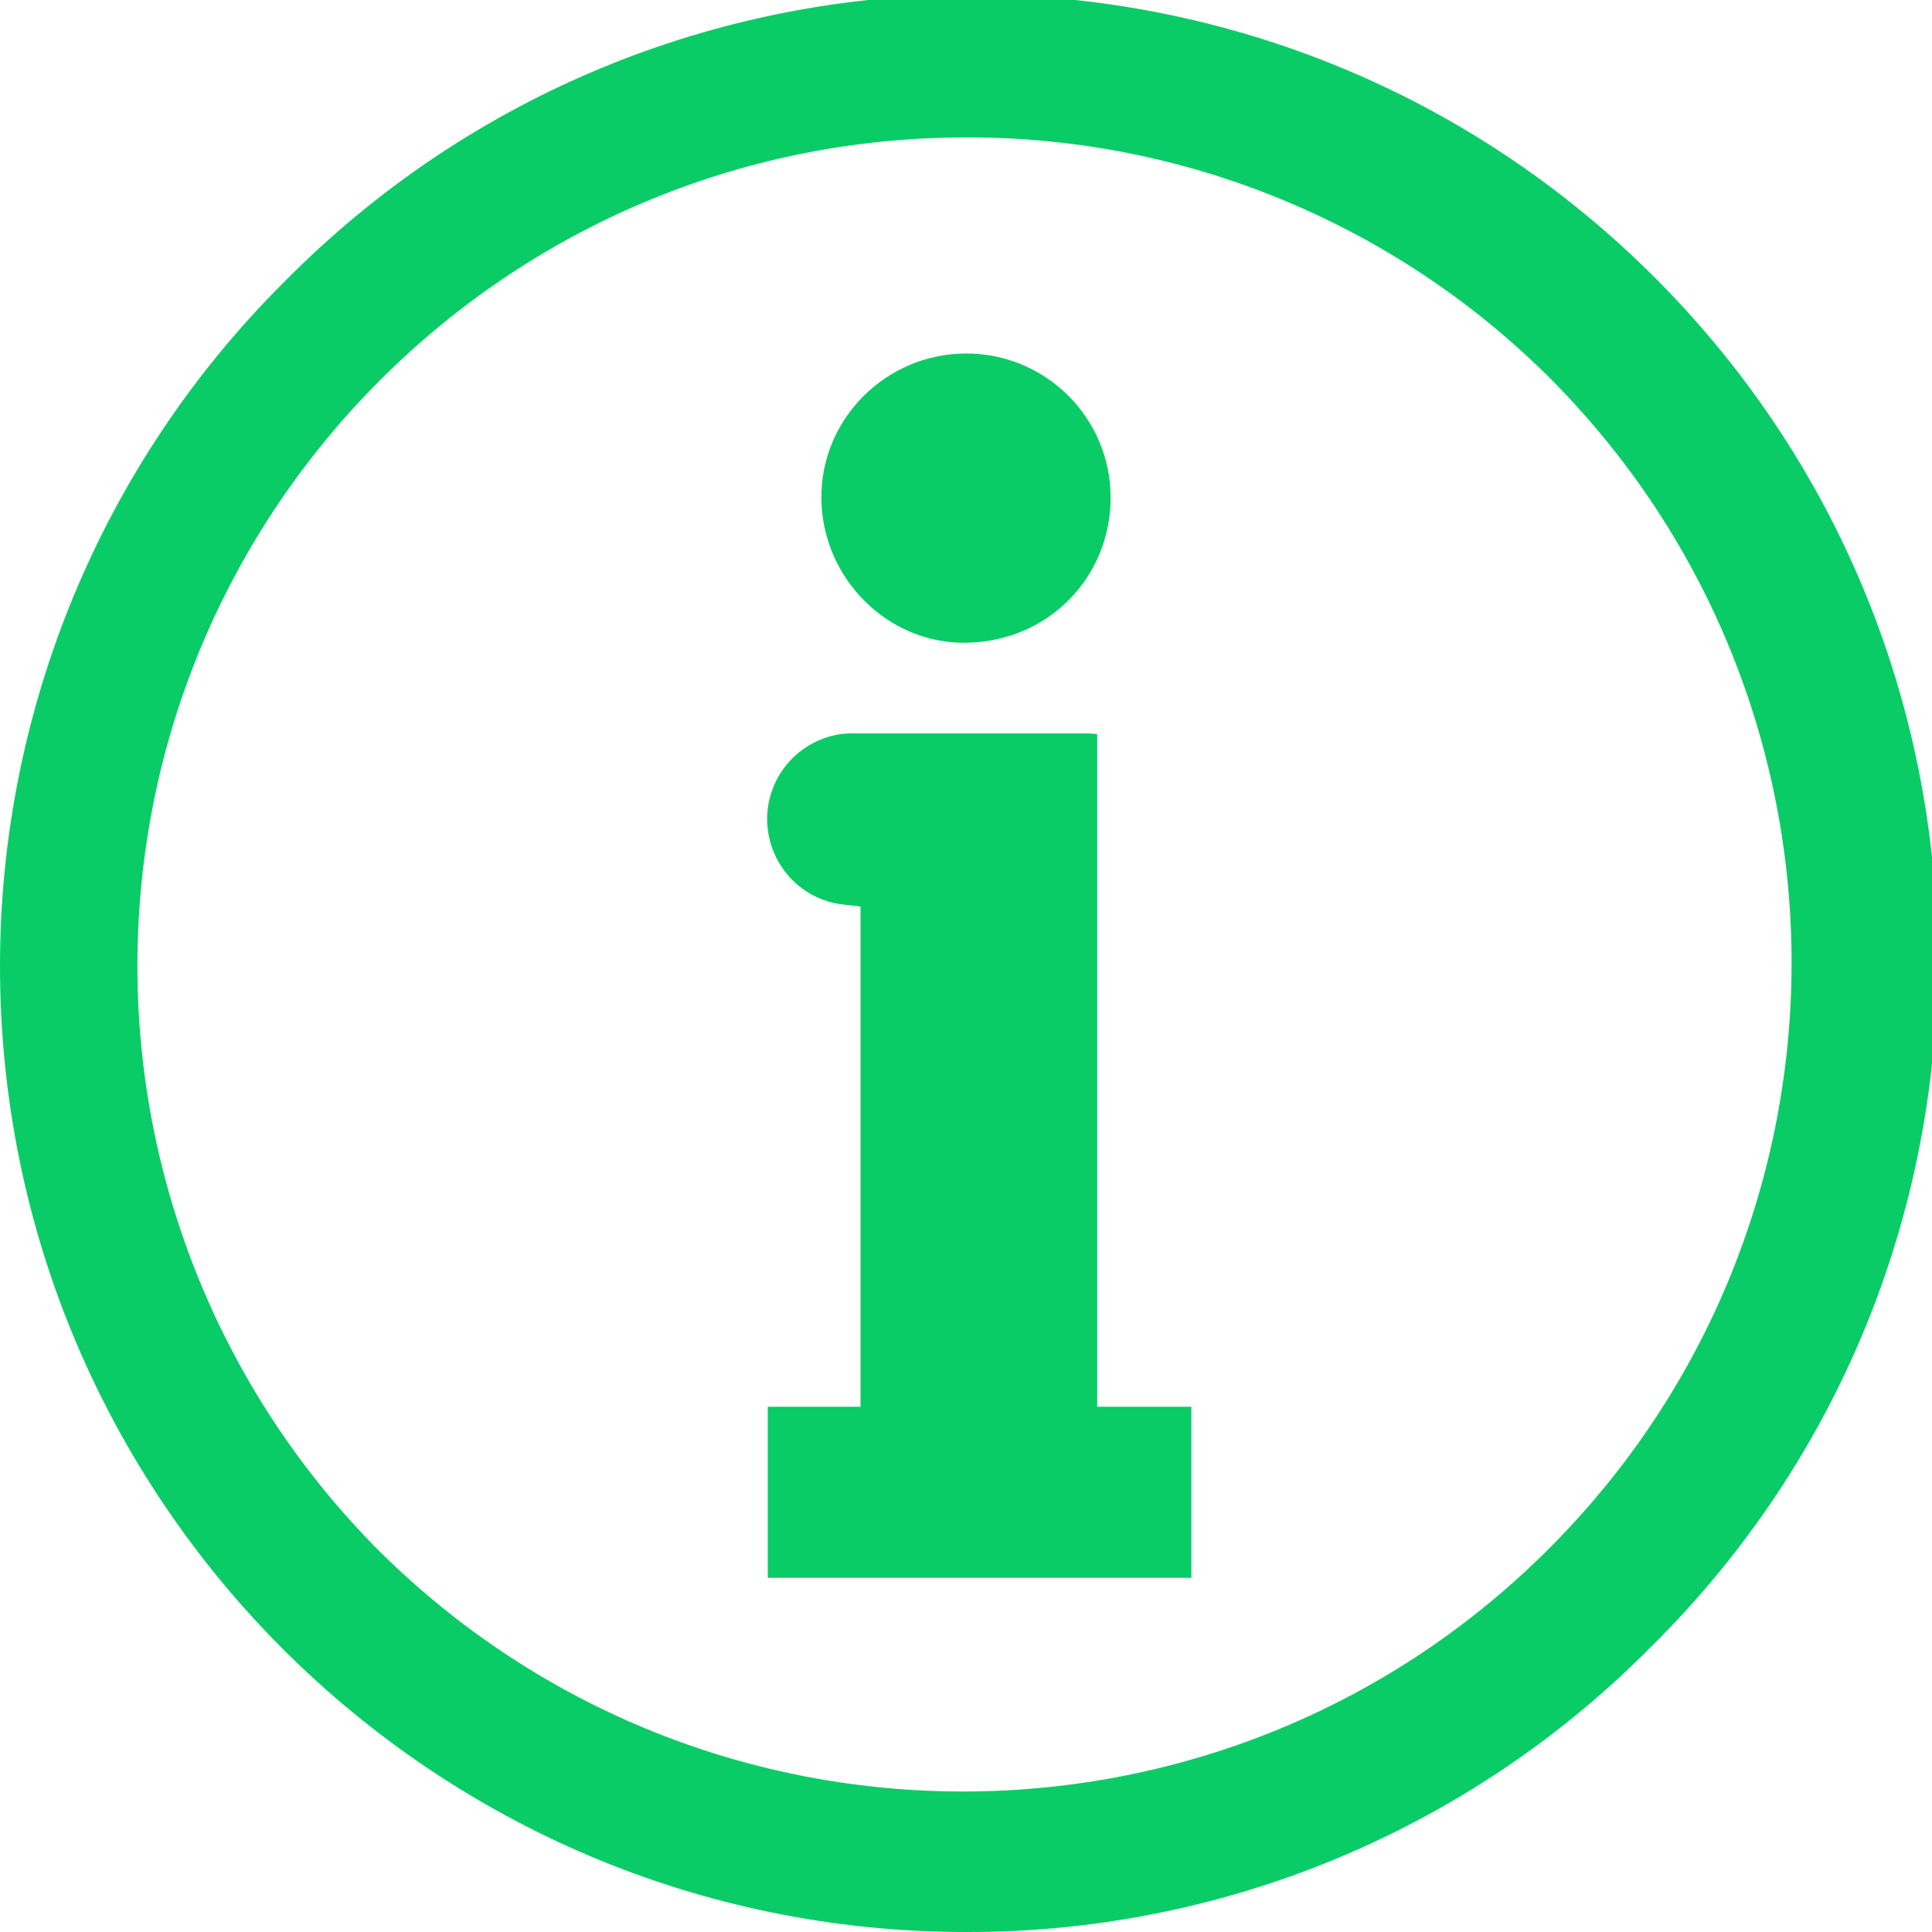 <?xml version="1.0" encoding="utf-8"?>
<!-- Generator: Adobe Illustrator 24.2.0, SVG Export Plug-In . SVG Version: 6.00 Build 0)  -->
<svg version="1.1" id="Layer_1" xmlns="http://www.w3.org/2000/svg" xmlns:xlink="http://www.w3.org/1999/xlink" x="0px" y="0px"
	 viewBox="0 0 562.4 562.4" style="enable-background:new 0 0 562.4 562.4;" xml:space="preserve">
<style type="text/css">
	.st0{fill:#09CC66;}
</style>
<g id="Layer_2_1_">
	<g id="Layer_1-2">
		<path class="st0" d="M319.5,409.5h27.3v49.8H223.5v-49.8h27V263.9c-2.7-0.4-5.4-0.5-8-1.1c-13.4-3.2-21.7-16.7-18.5-30.2
			c2.3-9.5,9.8-16.7,19.4-18.7c1.9-0.3,3.8-0.5,5.7-0.4c22.7,0,45.3,0,67.9,0c0.7,0,1.5,0.1,2.4,0.2V409.5z"/>
		<path class="st0" d="M281.1,102.9c23.2-0.1,42.1,18.6,42.2,41.8c0,0.1,0,0.1,0,0.2c0,22.8-17.8,41.8-42,42.2
			c-22.9,0.4-42-18.8-42.2-42S257.9,103,281.1,102.9z"/>
		<path class="st0" d="M281.2,562.4C125.9,562.4,0,436.5,0,281.2c0-74.6,29.6-146.1,82.4-198.8C191.3-28.3,369.3-29.8,480,79.1
			s112.2,286.9,3.3,397.6c-1.1,1.1-2.2,2.2-3.3,3.3C427.4,532.9,355.8,562.6,281.2,562.4z M281.2,40C148,40,40,148,40,281.2
			c0,64,25.4,125.3,70.6,170.5c94.7,93.7,247.4,93,341.1-1.7c93.1-94,93.1-245.4,0-339.4C406.6,65.3,345.2,39.8,281.2,40z"/>
	</g>
</g>
</svg>
